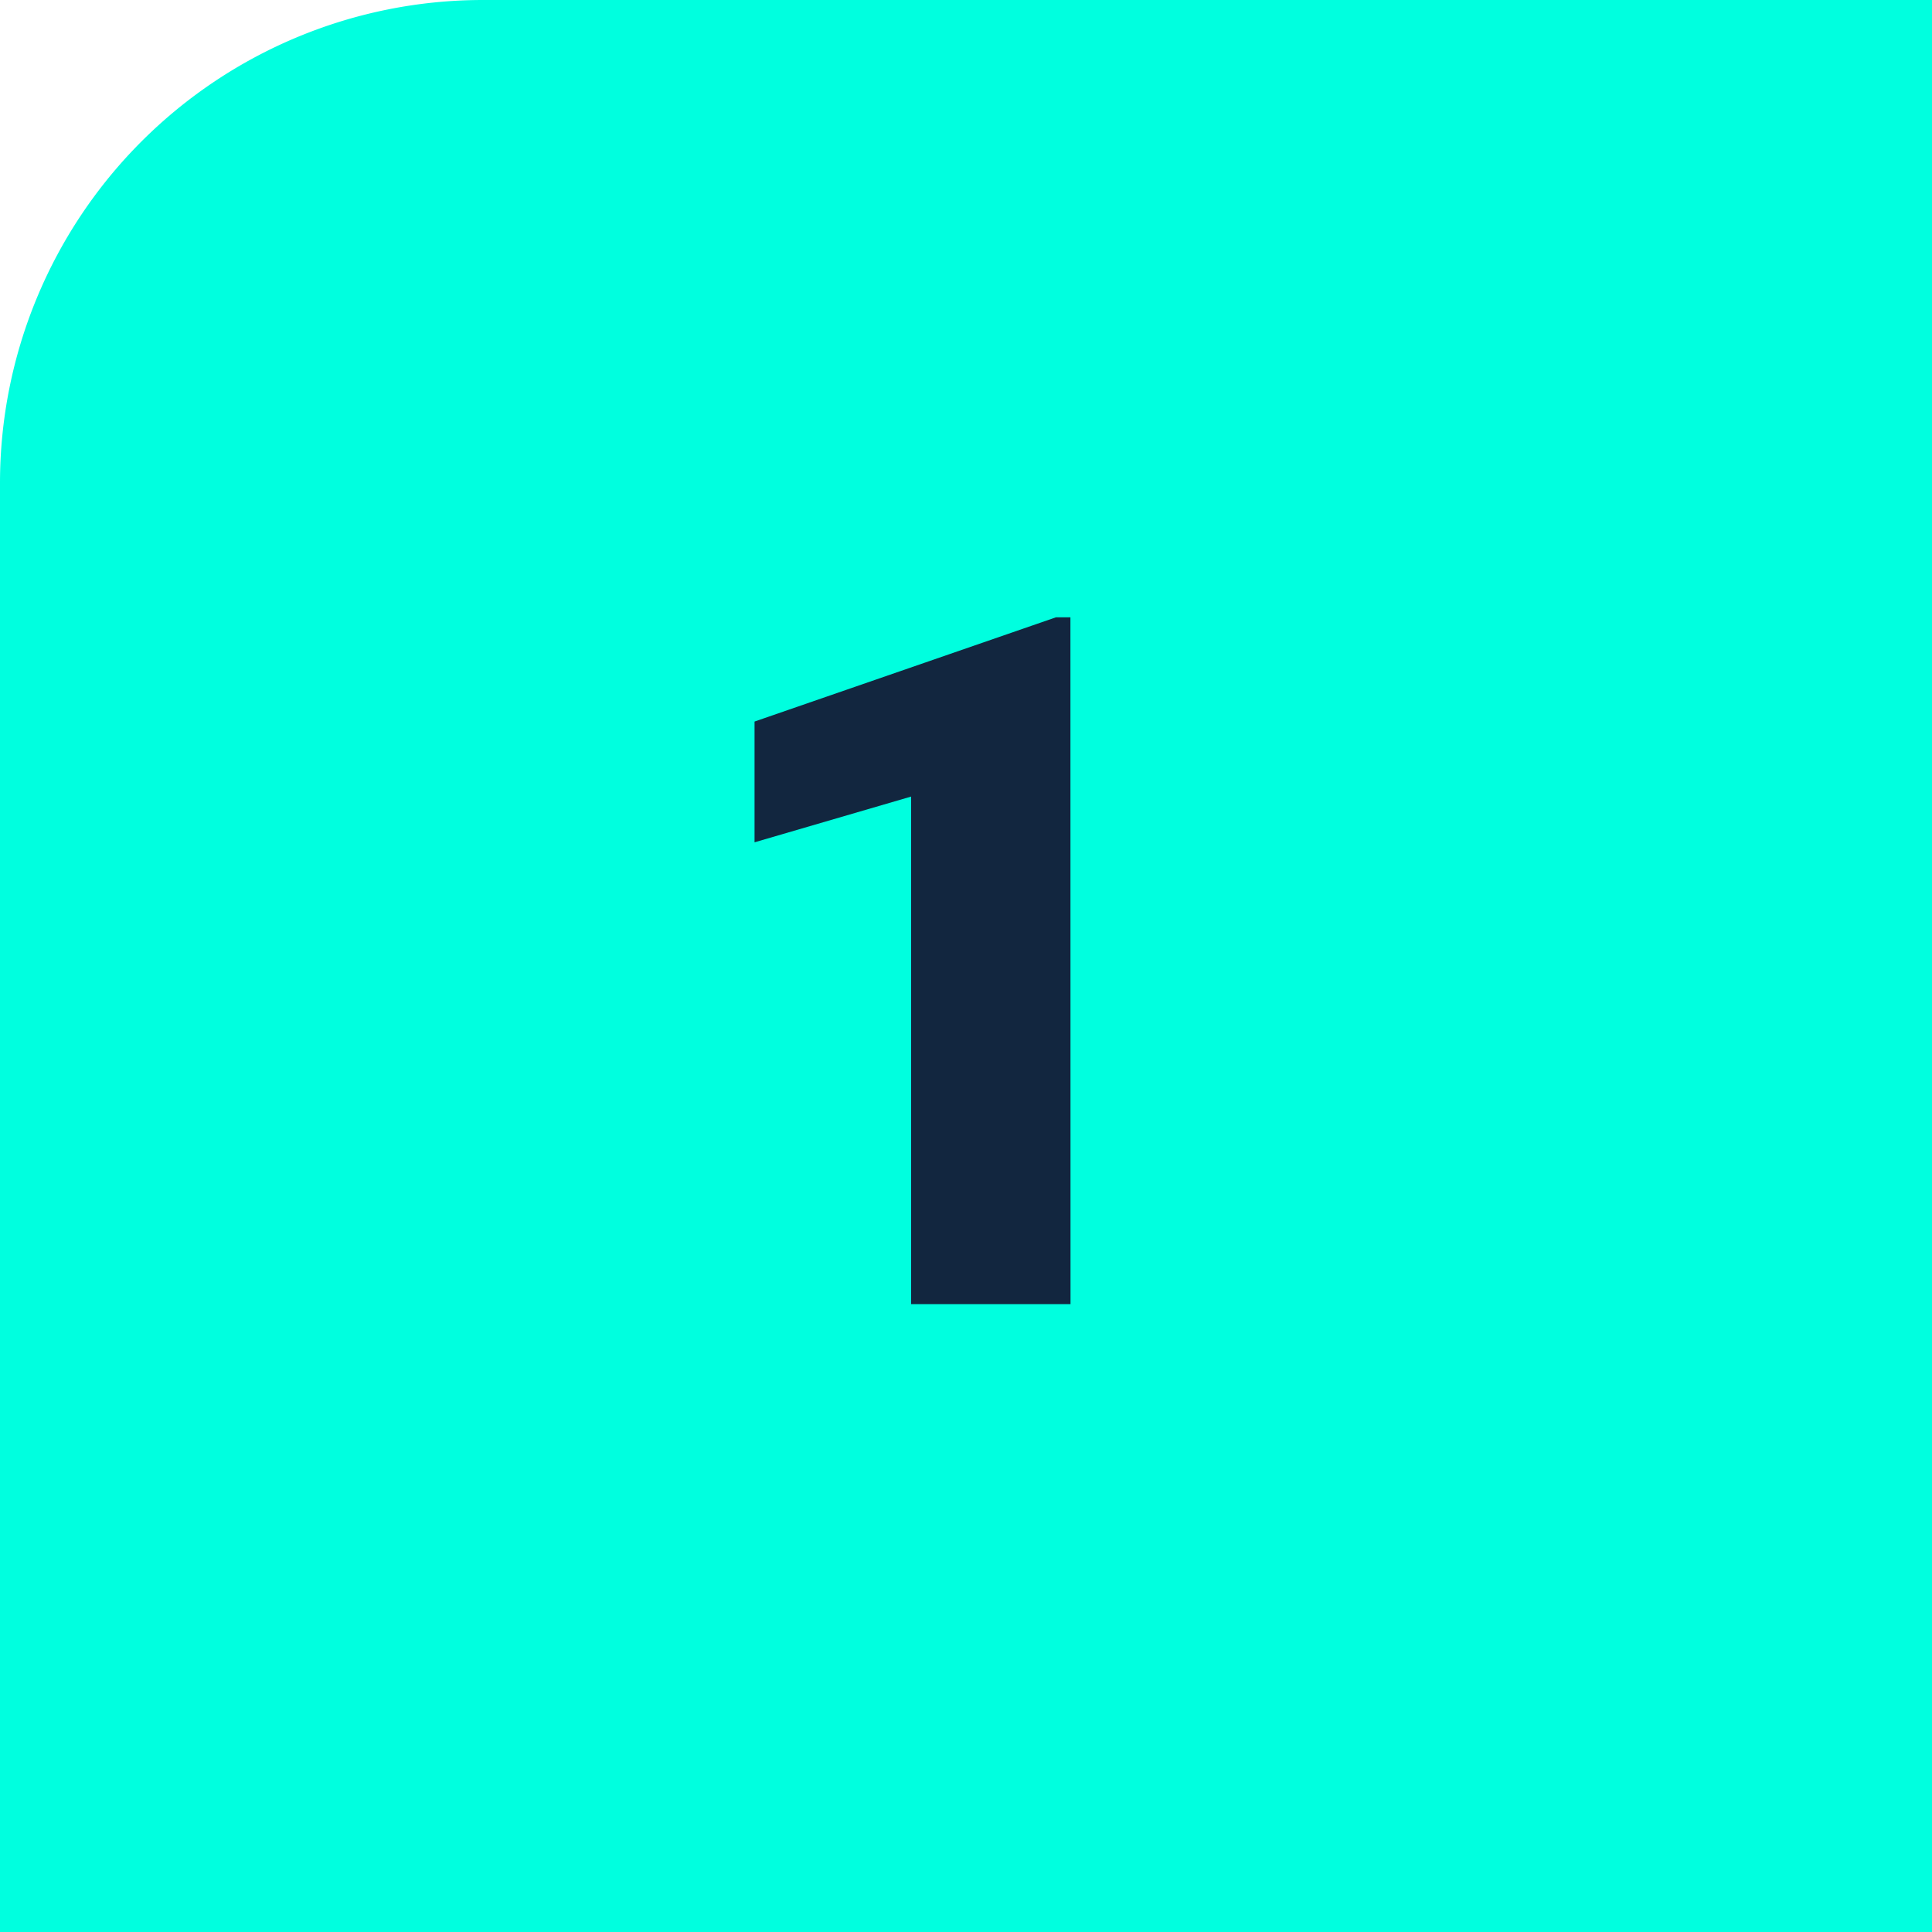 <svg xmlns="http://www.w3.org/2000/svg" width="40" height="40" viewBox="0 0 40 40">
  <g id="Grupo_1104211" data-name="Grupo 1104211" transform="translate(-390 -11792)">
    <path id="Rectángulo_403758" data-name="Rectángulo 403758" d="M10,0H40a0,0,0,0,1,0,0V40a0,0,0,0,1,0,0H0a0,0,0,0,1,0,0V10A10,10,0,0,1,10,0Z" transform="translate(390 11792)" fill="#00ffdf"/>
    <path id="Trazado_880513" data-name="Trazado 880513" d="M8.164,19h-3.3V8.492l-3.242.947v-2.5l6.24-2.158h.3Z" transform="translate(404 11800)" fill="#12263f"/>
  </g>
</svg>
